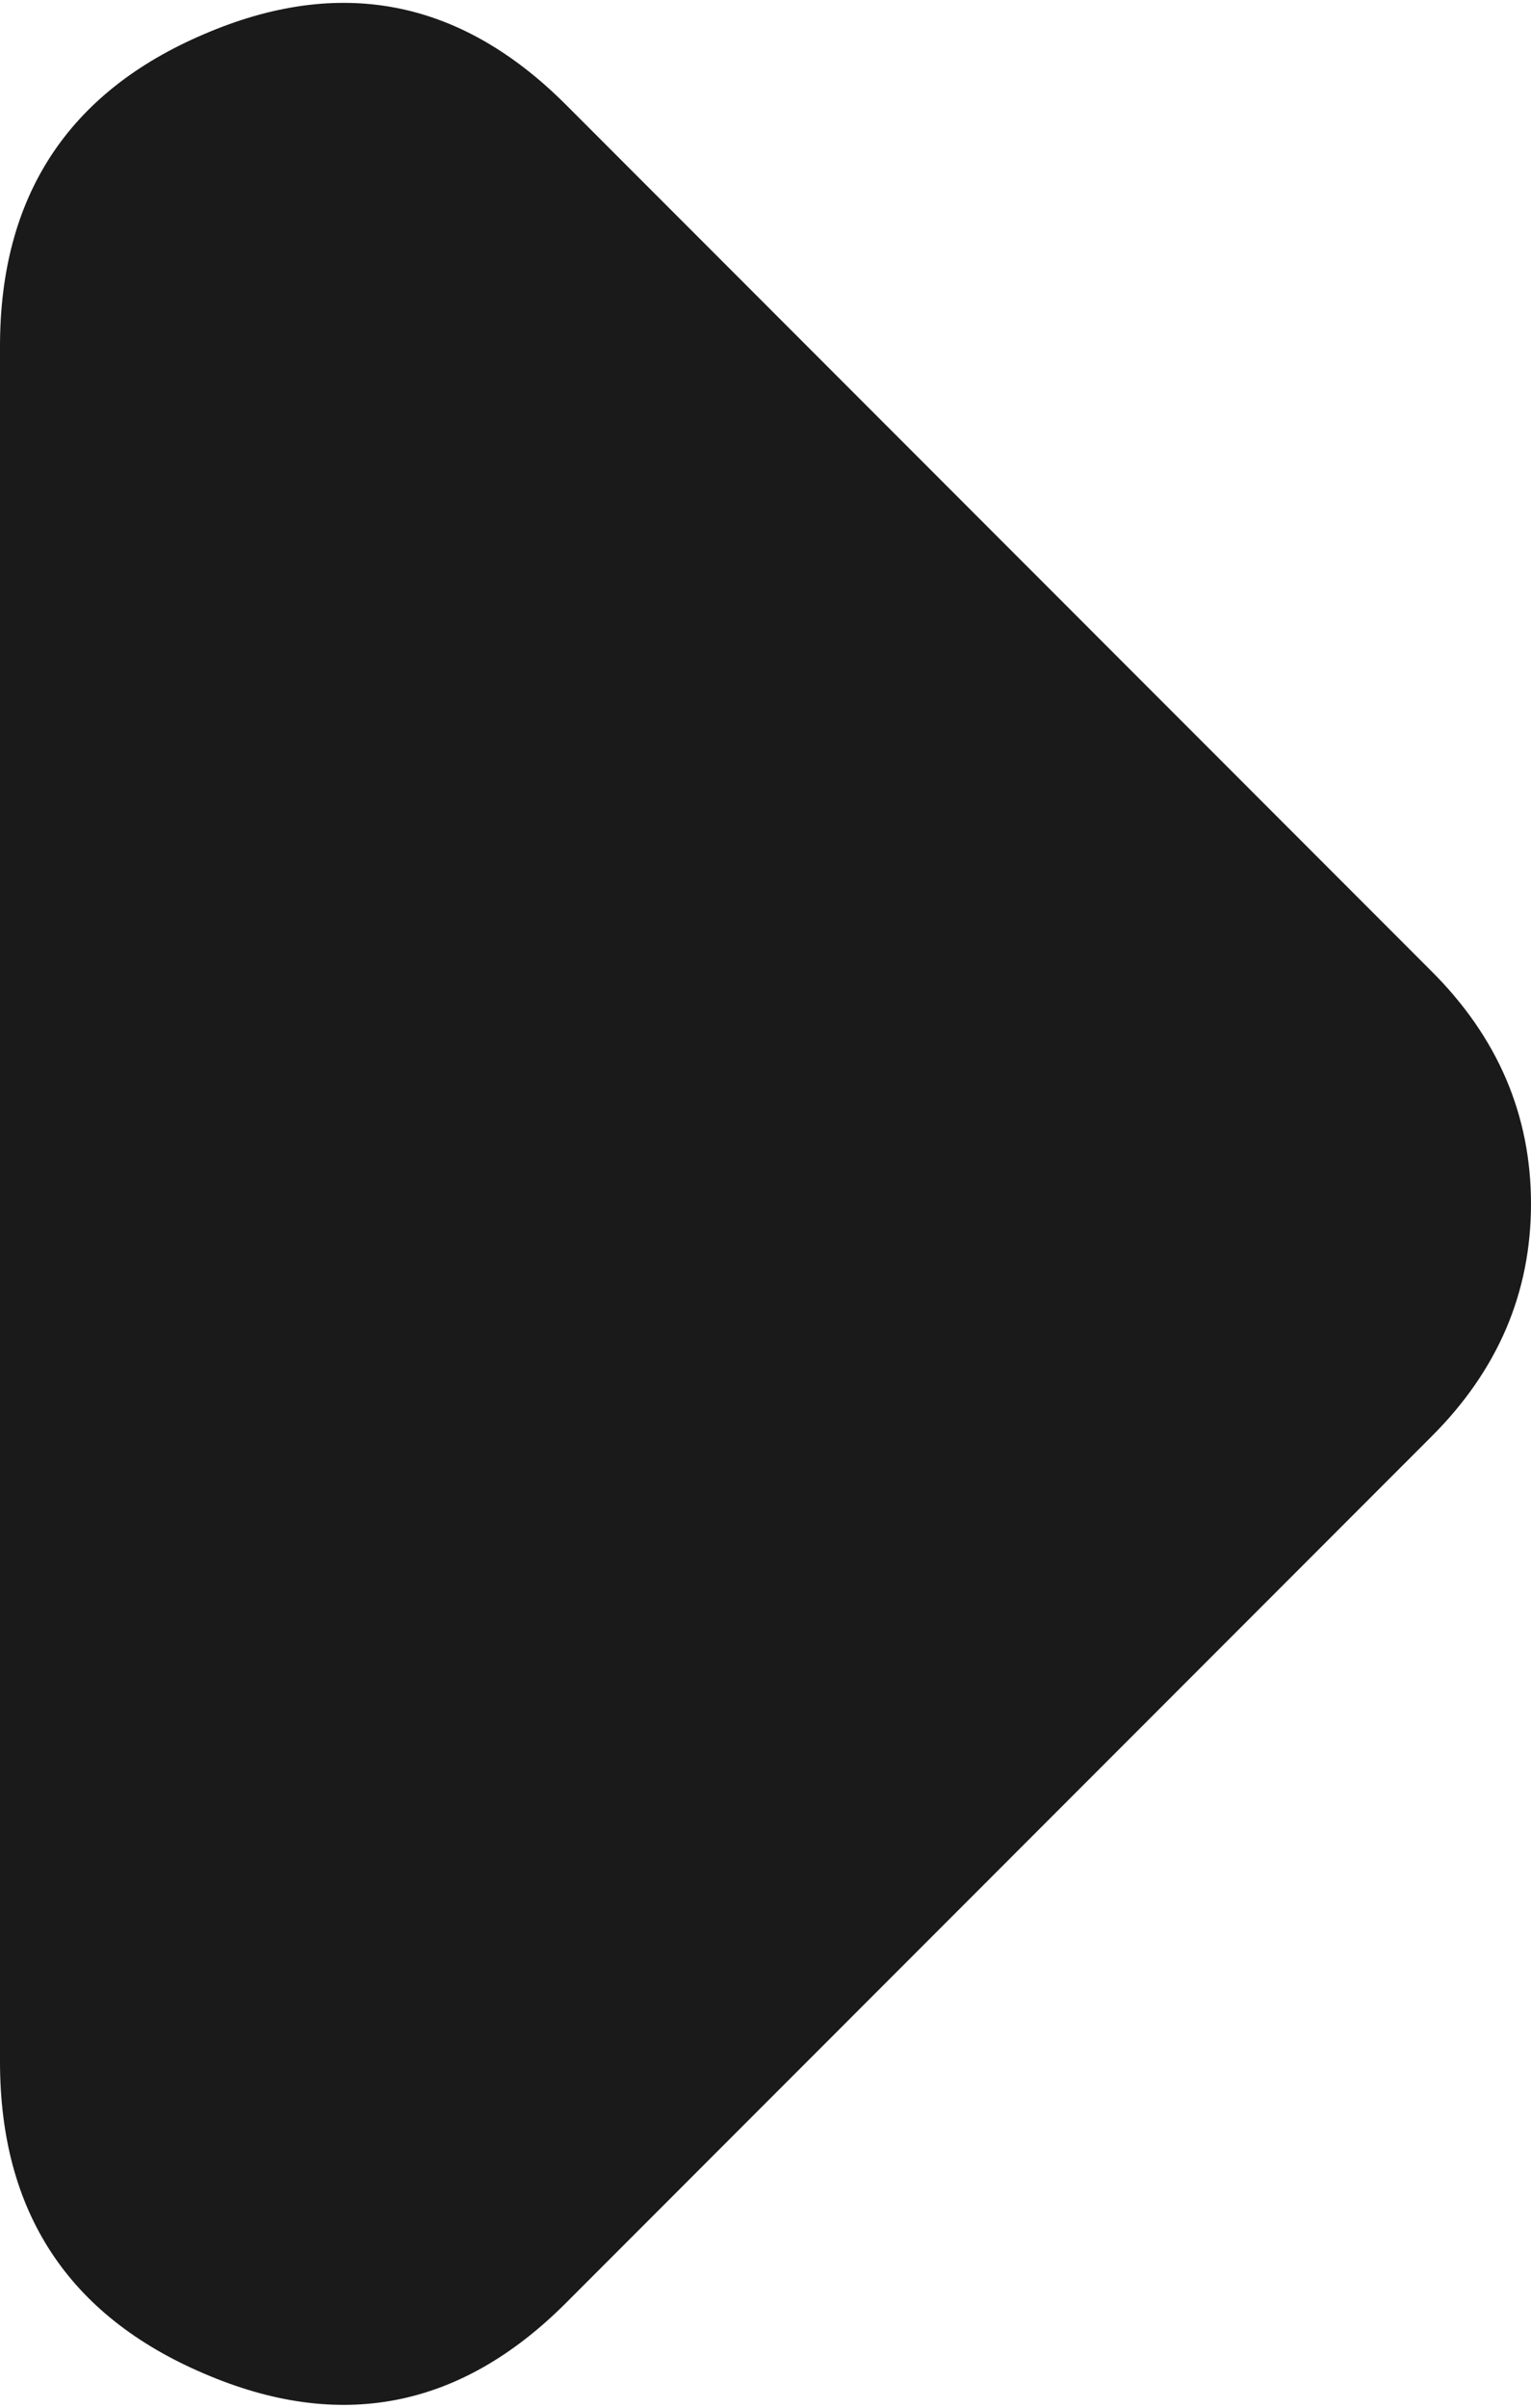 <svg width="7" height="11" viewBox="0 0 7 11" fill="none" xmlns="http://www.w3.org/2000/svg">
<path d="M2.587 10.522C2.105 11.004 1.554 11.111 0.933 10.844C0.311 10.579 0 10.103 0 9.419V1.582C0 0.897 0.311 0.421 0.933 0.156C1.554 -0.111 2.105 -0.004 2.587 0.478L6.543 4.435C6.696 4.587 6.81 4.752 6.886 4.929C6.962 5.107 7 5.297 7 5.5C7 5.703 6.962 5.893 6.886 6.071C6.81 6.248 6.696 6.413 6.543 6.565L2.587 10.522Z" fill="#1A1A1A"/>
</svg>
